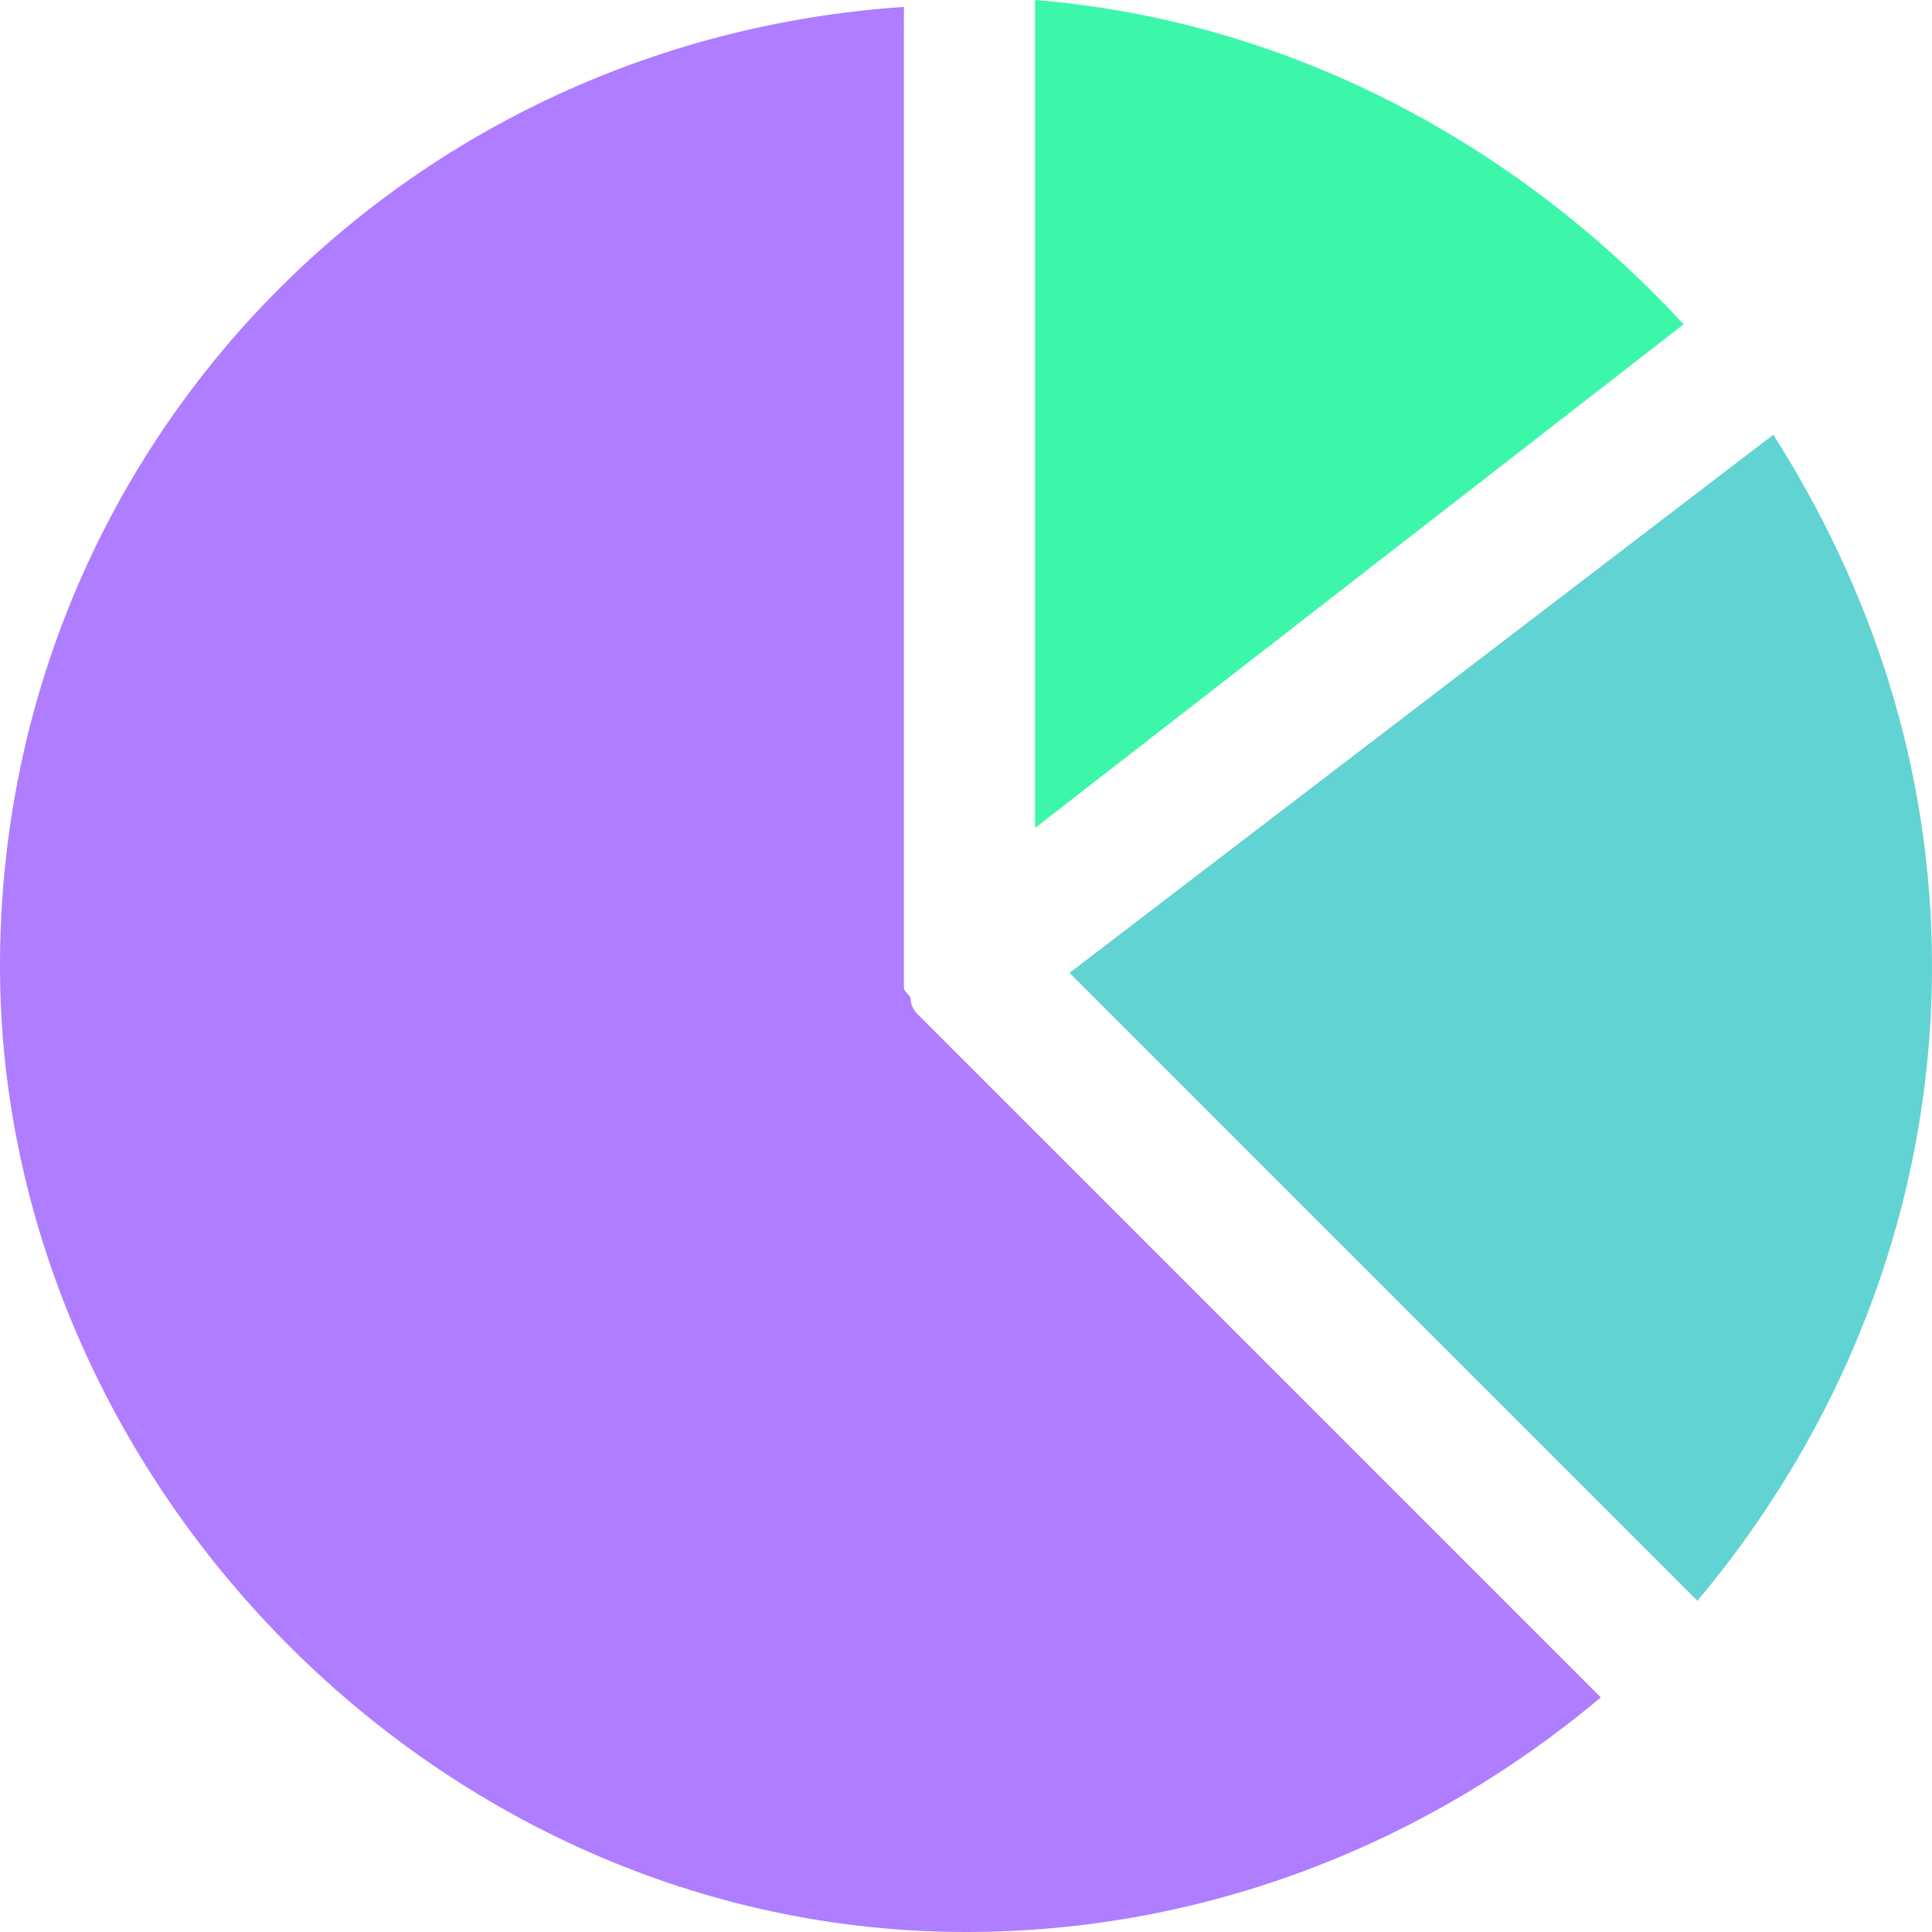 <?xml version="1.0" encoding="UTF-8"?>
<svg id="Icons" xmlns="http://www.w3.org/2000/svg" viewBox="0 0 28 28">
  <defs>
    <style>
      .cls-1 {
        fill: #3cf7aa;
      }

      .cls-1, .cls-2, .cls-3 {
        stroke-width: 0px;
      }

      .cls-2 {
        fill: #62d3d3;
      }

      .cls-3 {
        fill: #af7dff;
      }
    </style>
  </defs>
  <path class="cls-2" d="M25.7,6.3l-10.2,7.8,9.1,9.1c2.1-2.5,3.4-5.7,3.4-9.2,0-2.9-.9-5.5-2.3-7.7Z"/>
  <path class="cls-1" d="M15,12l9.4-7.3C22,2.1,18.7.3,15,0v12Z"/>
  <path class="cls-3" d="M13.3,14.7h0q-.1-.1,0,0c-.1-.1-.1-.2-.1-.2,0-.1-.1-.1-.1-.2V.1C5.7.6,0,6.6,0,14s6.3,14,14,14c3.5,0,6.7-1.3,9.2-3.4l-9.9-9.9Z"/>
</svg>